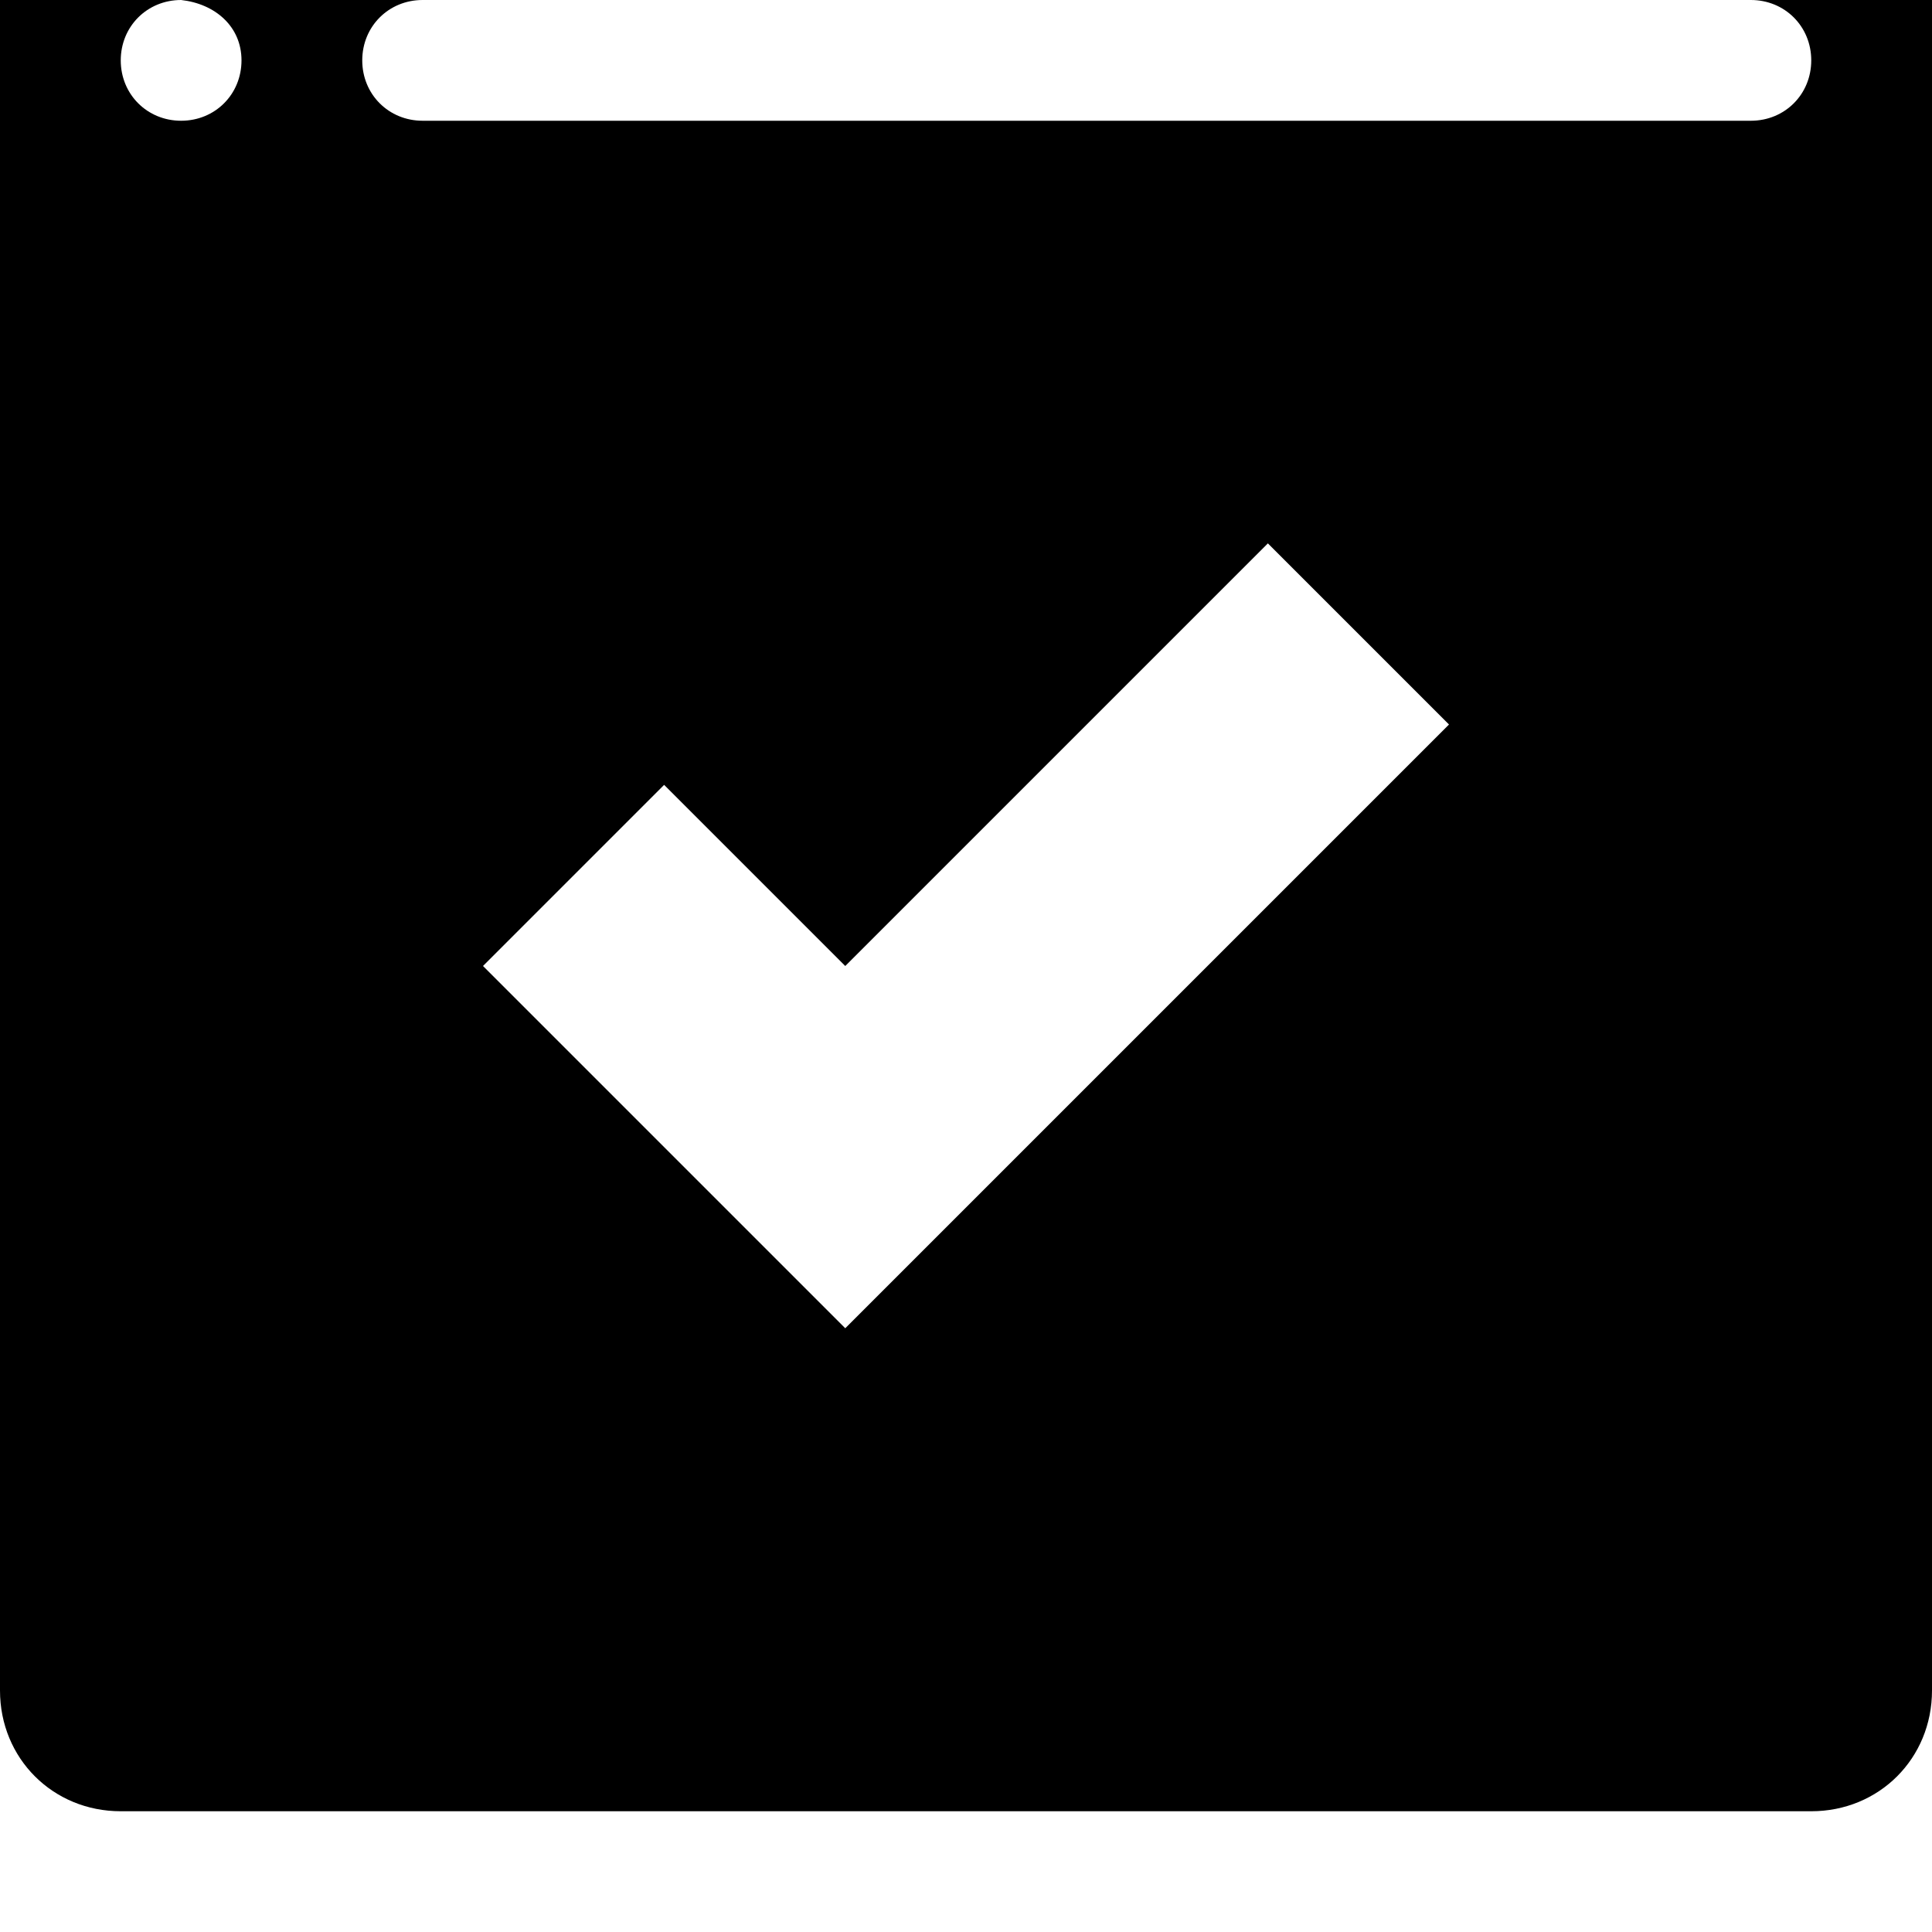<svg xmlns="http://www.w3.org/2000/svg" viewBox="0 0 512 512"><path d="M480-32h-448c-18 0-32 14-32 32v448c0 18 14 32 32 32h448c18 0 32-14 32-32v-448c0-18-14-32-32-32zm-416 48c0 9-7 16-16 16s-16-7-16-16 7-16 16-16c9 1 16 7 16 16zm160 336l-96-96 48-48 48 48 112-112 48 48zm240-320h-352c-9 0-16-7-16-16s7-16 16-16h352c9 0 16 7 16 16s-7 16-16 16z"/></svg>